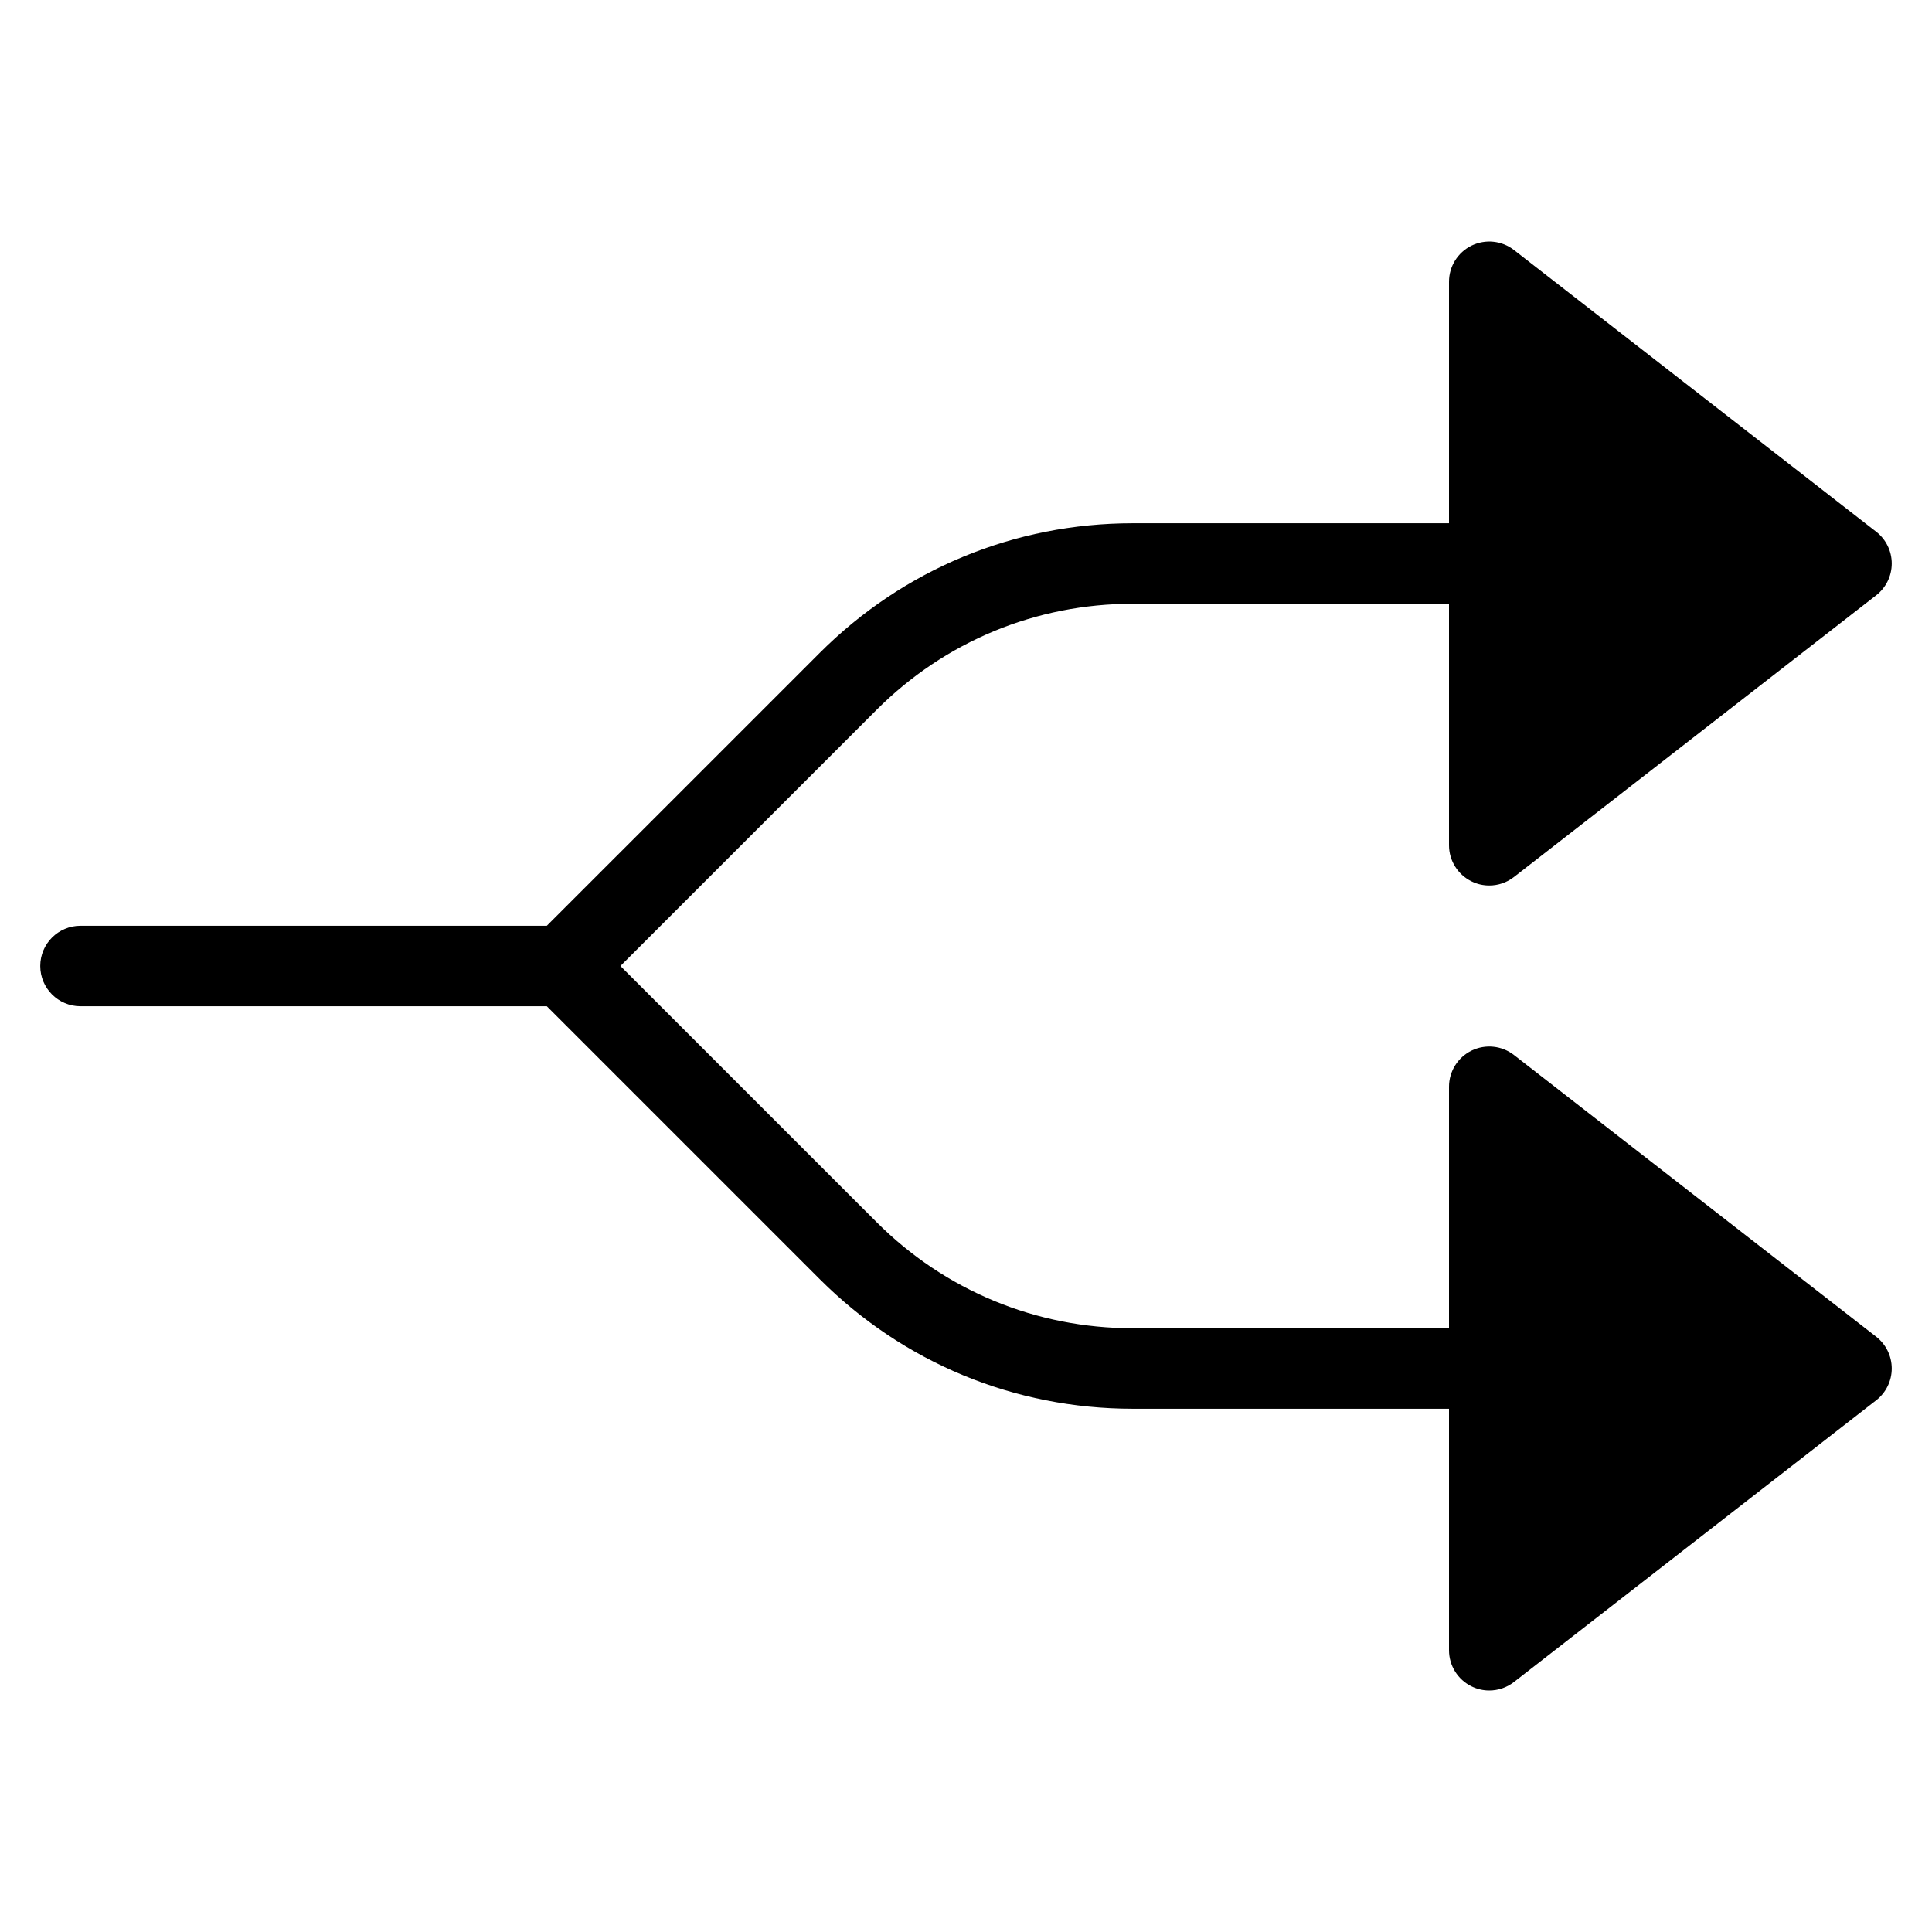 <?xml version="1.0" encoding="utf-8"?>
<!-- Generator: Adobe Illustrator 19.2.1, SVG Export Plug-In . SVG Version: 6.00 Build 0)  -->
<!DOCTYPE svg PUBLIC "-//W3C//DTD SVG 1.1//EN" "http://www.w3.org/Graphics/SVG/1.1/DTD/svg11.dtd">
<svg version="1.1" id="Layer_1" xmlns="http://www.w3.org/2000/svg" xmlns:xlink="http://www.w3.org/1999/xlink" x="0px" y="0px"
	 width="48px" height="48px" viewBox="0 0 48 48" enable-background="new 0 0 48 48" xml:space="preserve">
<path d="M36.561,21.898C36.7,21.967,36.851,22,37,22c0.218,0,0.435-0.071,0.614-0.211l9-7C46.857,14.6,47,14.309,47,14
	s-0.143-0.6-0.386-0.789l-9-7c-0.303-0.235-0.71-0.276-1.054-0.109C36.218,6.27,36,6.618,36,7v6h-7.857
	c-2.938,0-5.701,1.144-7.778,3.222L13.586,23H2c-0.553,0-1,0.448-1,1s0.447,1,1,1h11.586l6.778,6.778
	C22.441,33.856,25.204,35,28.143,35H36v6c0,0.382,0.218,0.73,0.561,0.898C36.7,41.967,36.851,42,37,42
	c0.218,0,0.435-0.071,0.614-0.211l9-7C46.857,34.6,47,34.309,47,34s-0.143-0.6-0.386-0.789l-9-7
	c-0.303-0.235-0.71-0.276-1.054-0.109C36.218,26.27,36,26.618,36,27v6h-7.857c-2.404,0-4.664-0.936-6.364-2.636L15.414,24
	l6.364-6.364c1.7-1.7,3.96-2.636,6.364-2.636H36v6C36,21.382,36.218,21.73,36.561,21.898z"/>
</svg>
